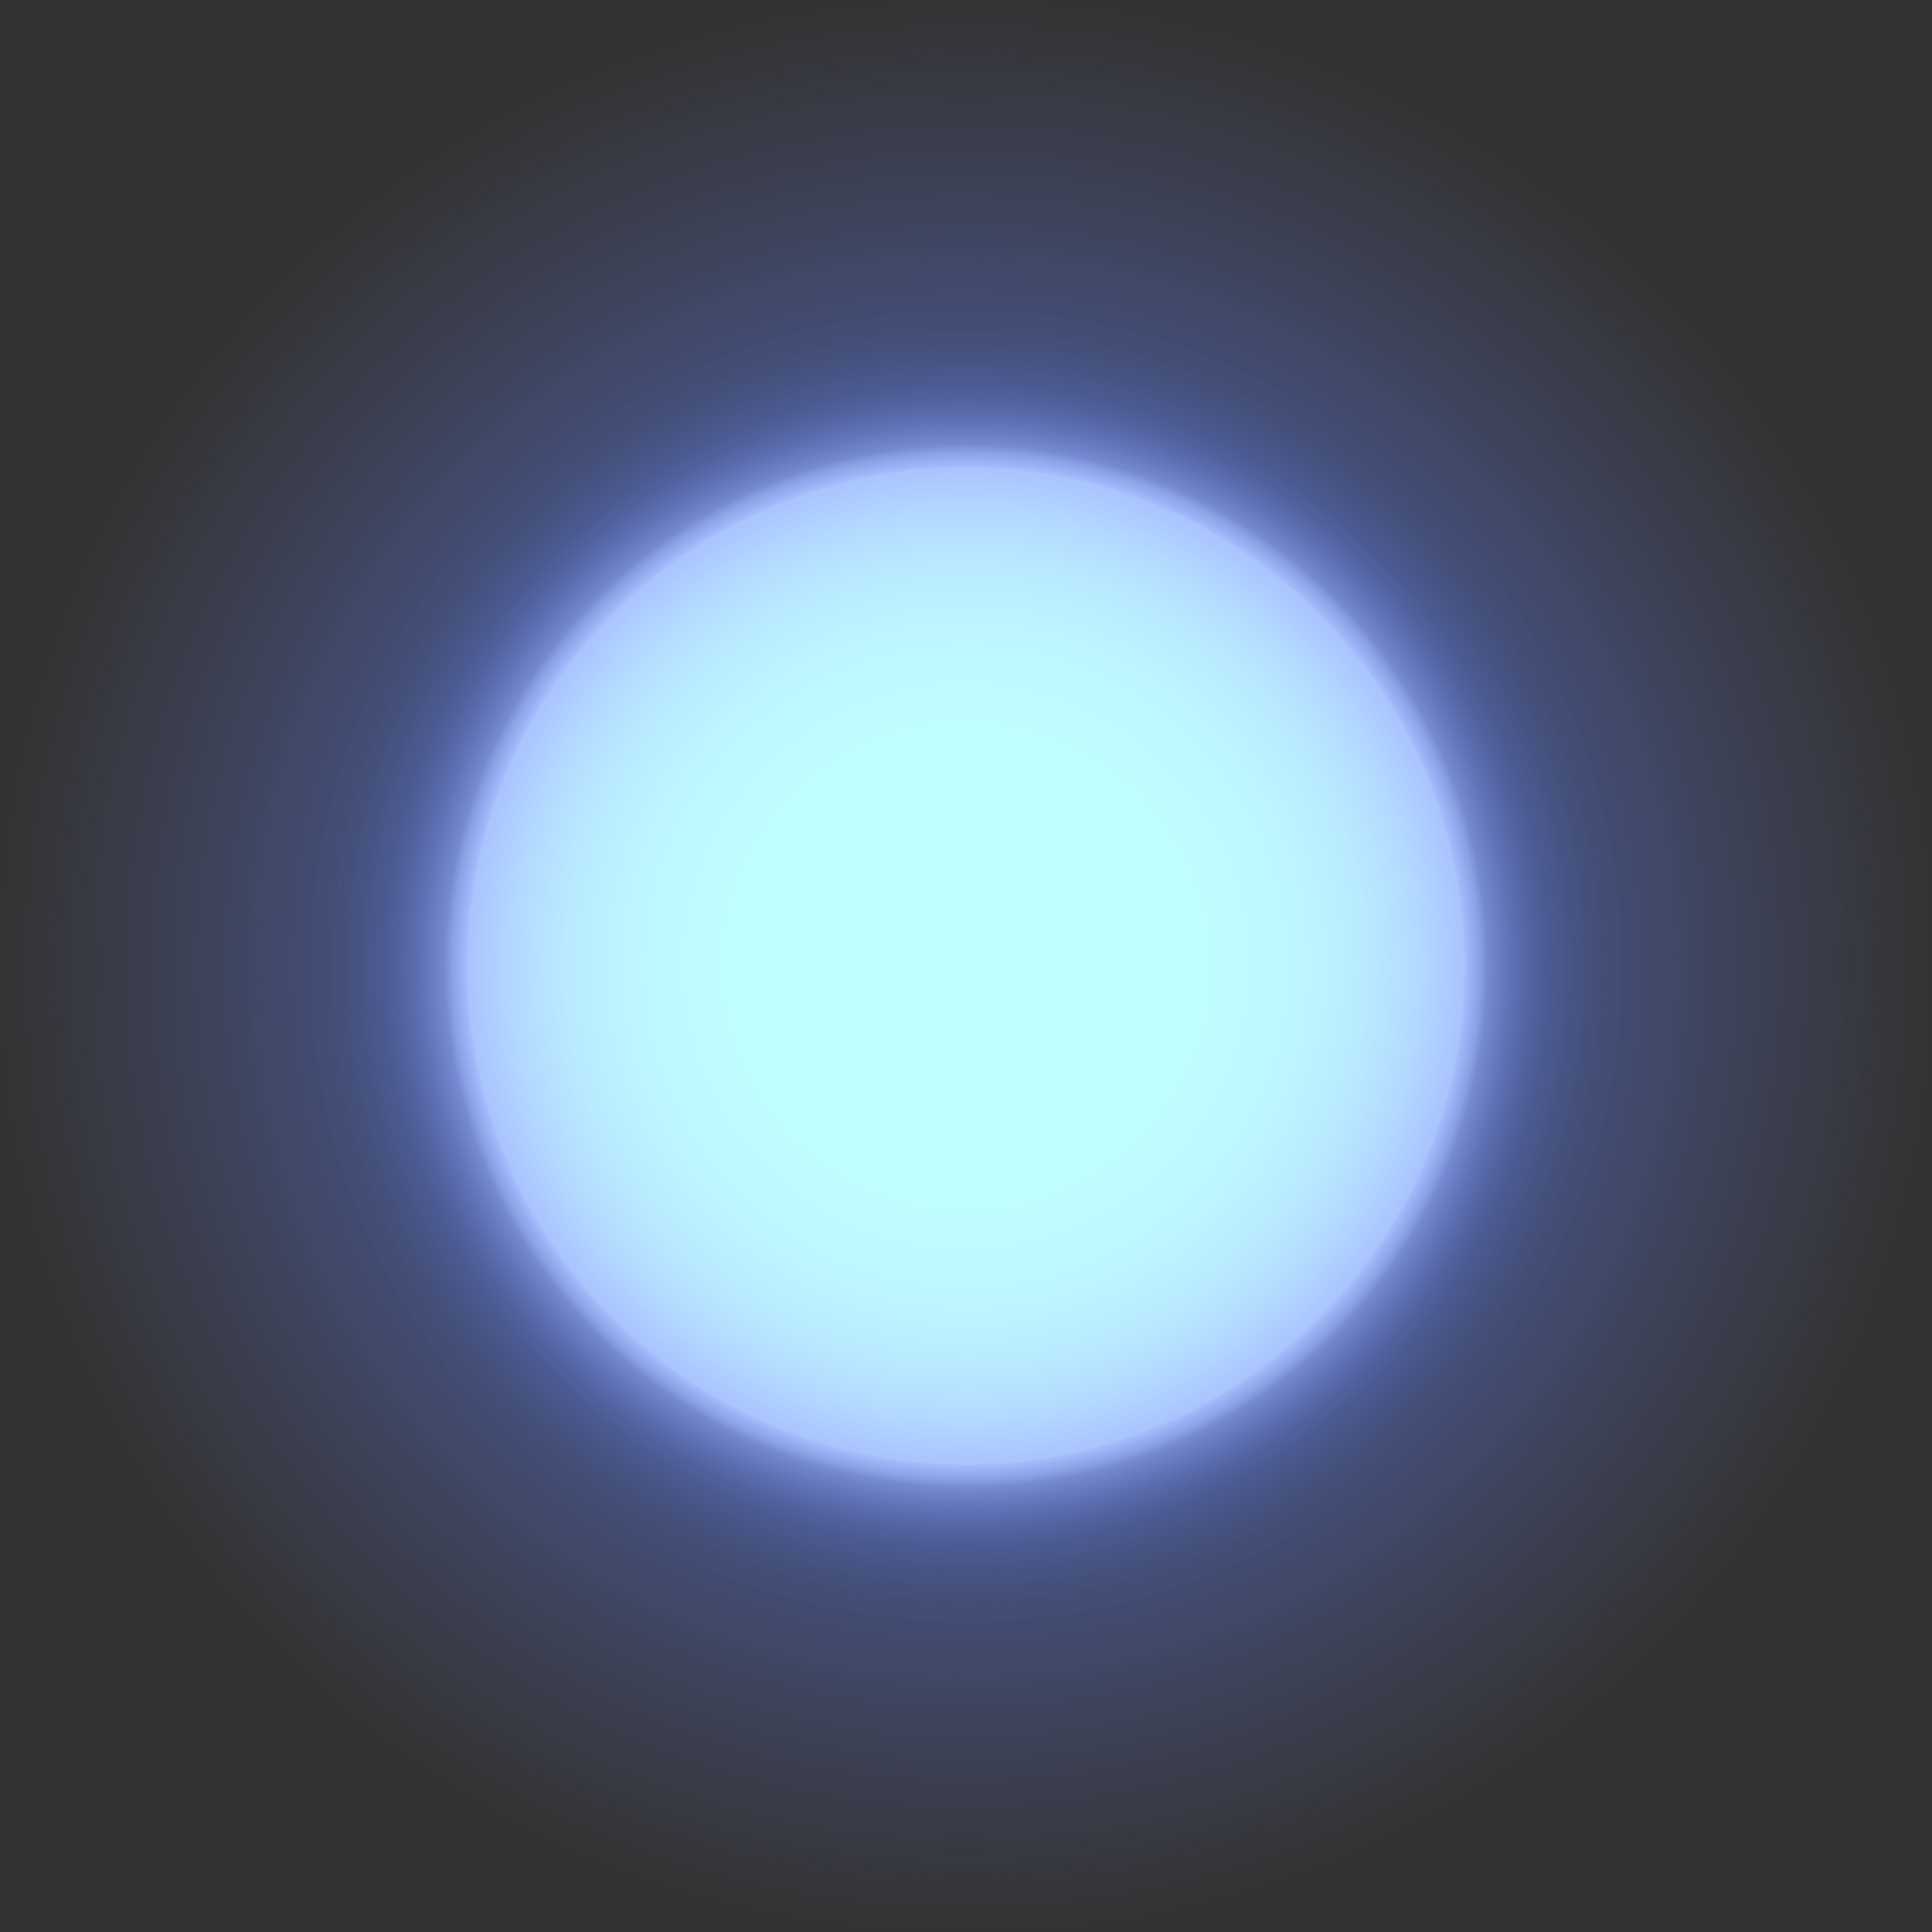 <svg id="Layer_1" data-name="Layer 1" xmlns="http://www.w3.org/2000/svg" xmlns:xlink="http://www.w3.org/1999/xlink" viewBox="0 0 571.83 571.83"><rect x="0" y="0" width="571.83" height="571.83" fill="#333333" stroke="none"/><defs><style>.cls-1{fill:url(#radial-gradient);}.cls-2{fill:url(#radial-gradient-2);}</style><radialGradient id="radial-gradient" cx="285.91" cy="285.91" r="285.91" gradientUnits="userSpaceOnUse"><stop offset="0.01" stop-color="#3d8bff"/><stop offset="0.49" stop-color="#5987ff" stop-opacity="0.48"/><stop offset="0.84" stop-color="#6c84ff" stop-opacity="0.14"/><stop offset="1" stop-color="#7383ff" stop-opacity="0"/></radialGradient><radialGradient id="radial-gradient-2" cx="285.91" cy="285.91" r="223.78" gradientUnits="userSpaceOnUse"><stop offset="0" stop-color="#c1ffff"/><stop offset="0.32" stop-color="#c0fdff"/><stop offset="0.44" stop-color="#bef6ff"/><stop offset="0.53" stop-color="#b9eaff"/><stop offset="0.6" stop-color="#b2d9ff"/><stop offset="0.66" stop-color="#aac3ff"/><stop offset="0.66" stop-color="#a8c1ff" stop-opacity="0.96"/><stop offset="0.68" stop-color="#9eb5ff" stop-opacity="0.78"/><stop offset="0.69" stop-color="#95aaff" stop-opacity="0.61"/><stop offset="0.71" stop-color="#8da1ff" stop-opacity="0.47"/><stop offset="0.73" stop-color="#8699ff" stop-opacity="0.34"/><stop offset="0.75" stop-color="#8092ff" stop-opacity="0.23"/><stop offset="0.77" stop-color="#7b8cff" stop-opacity="0.15"/><stop offset="0.8" stop-color="#78f" stop-opacity="0.08"/><stop offset="0.83" stop-color="#7585ff" stop-opacity="0.03"/><stop offset="0.87" stop-color="#7383ff" stop-opacity="0.01"/><stop offset="1" stop-color="#7383ff" stop-opacity="0"/></radialGradient></defs><circle class="cls-1" cx="285.91" cy="285.91" r="285.91"/><circle class="cls-2" cx="285.91" cy="285.91" r="223.78"/></svg>